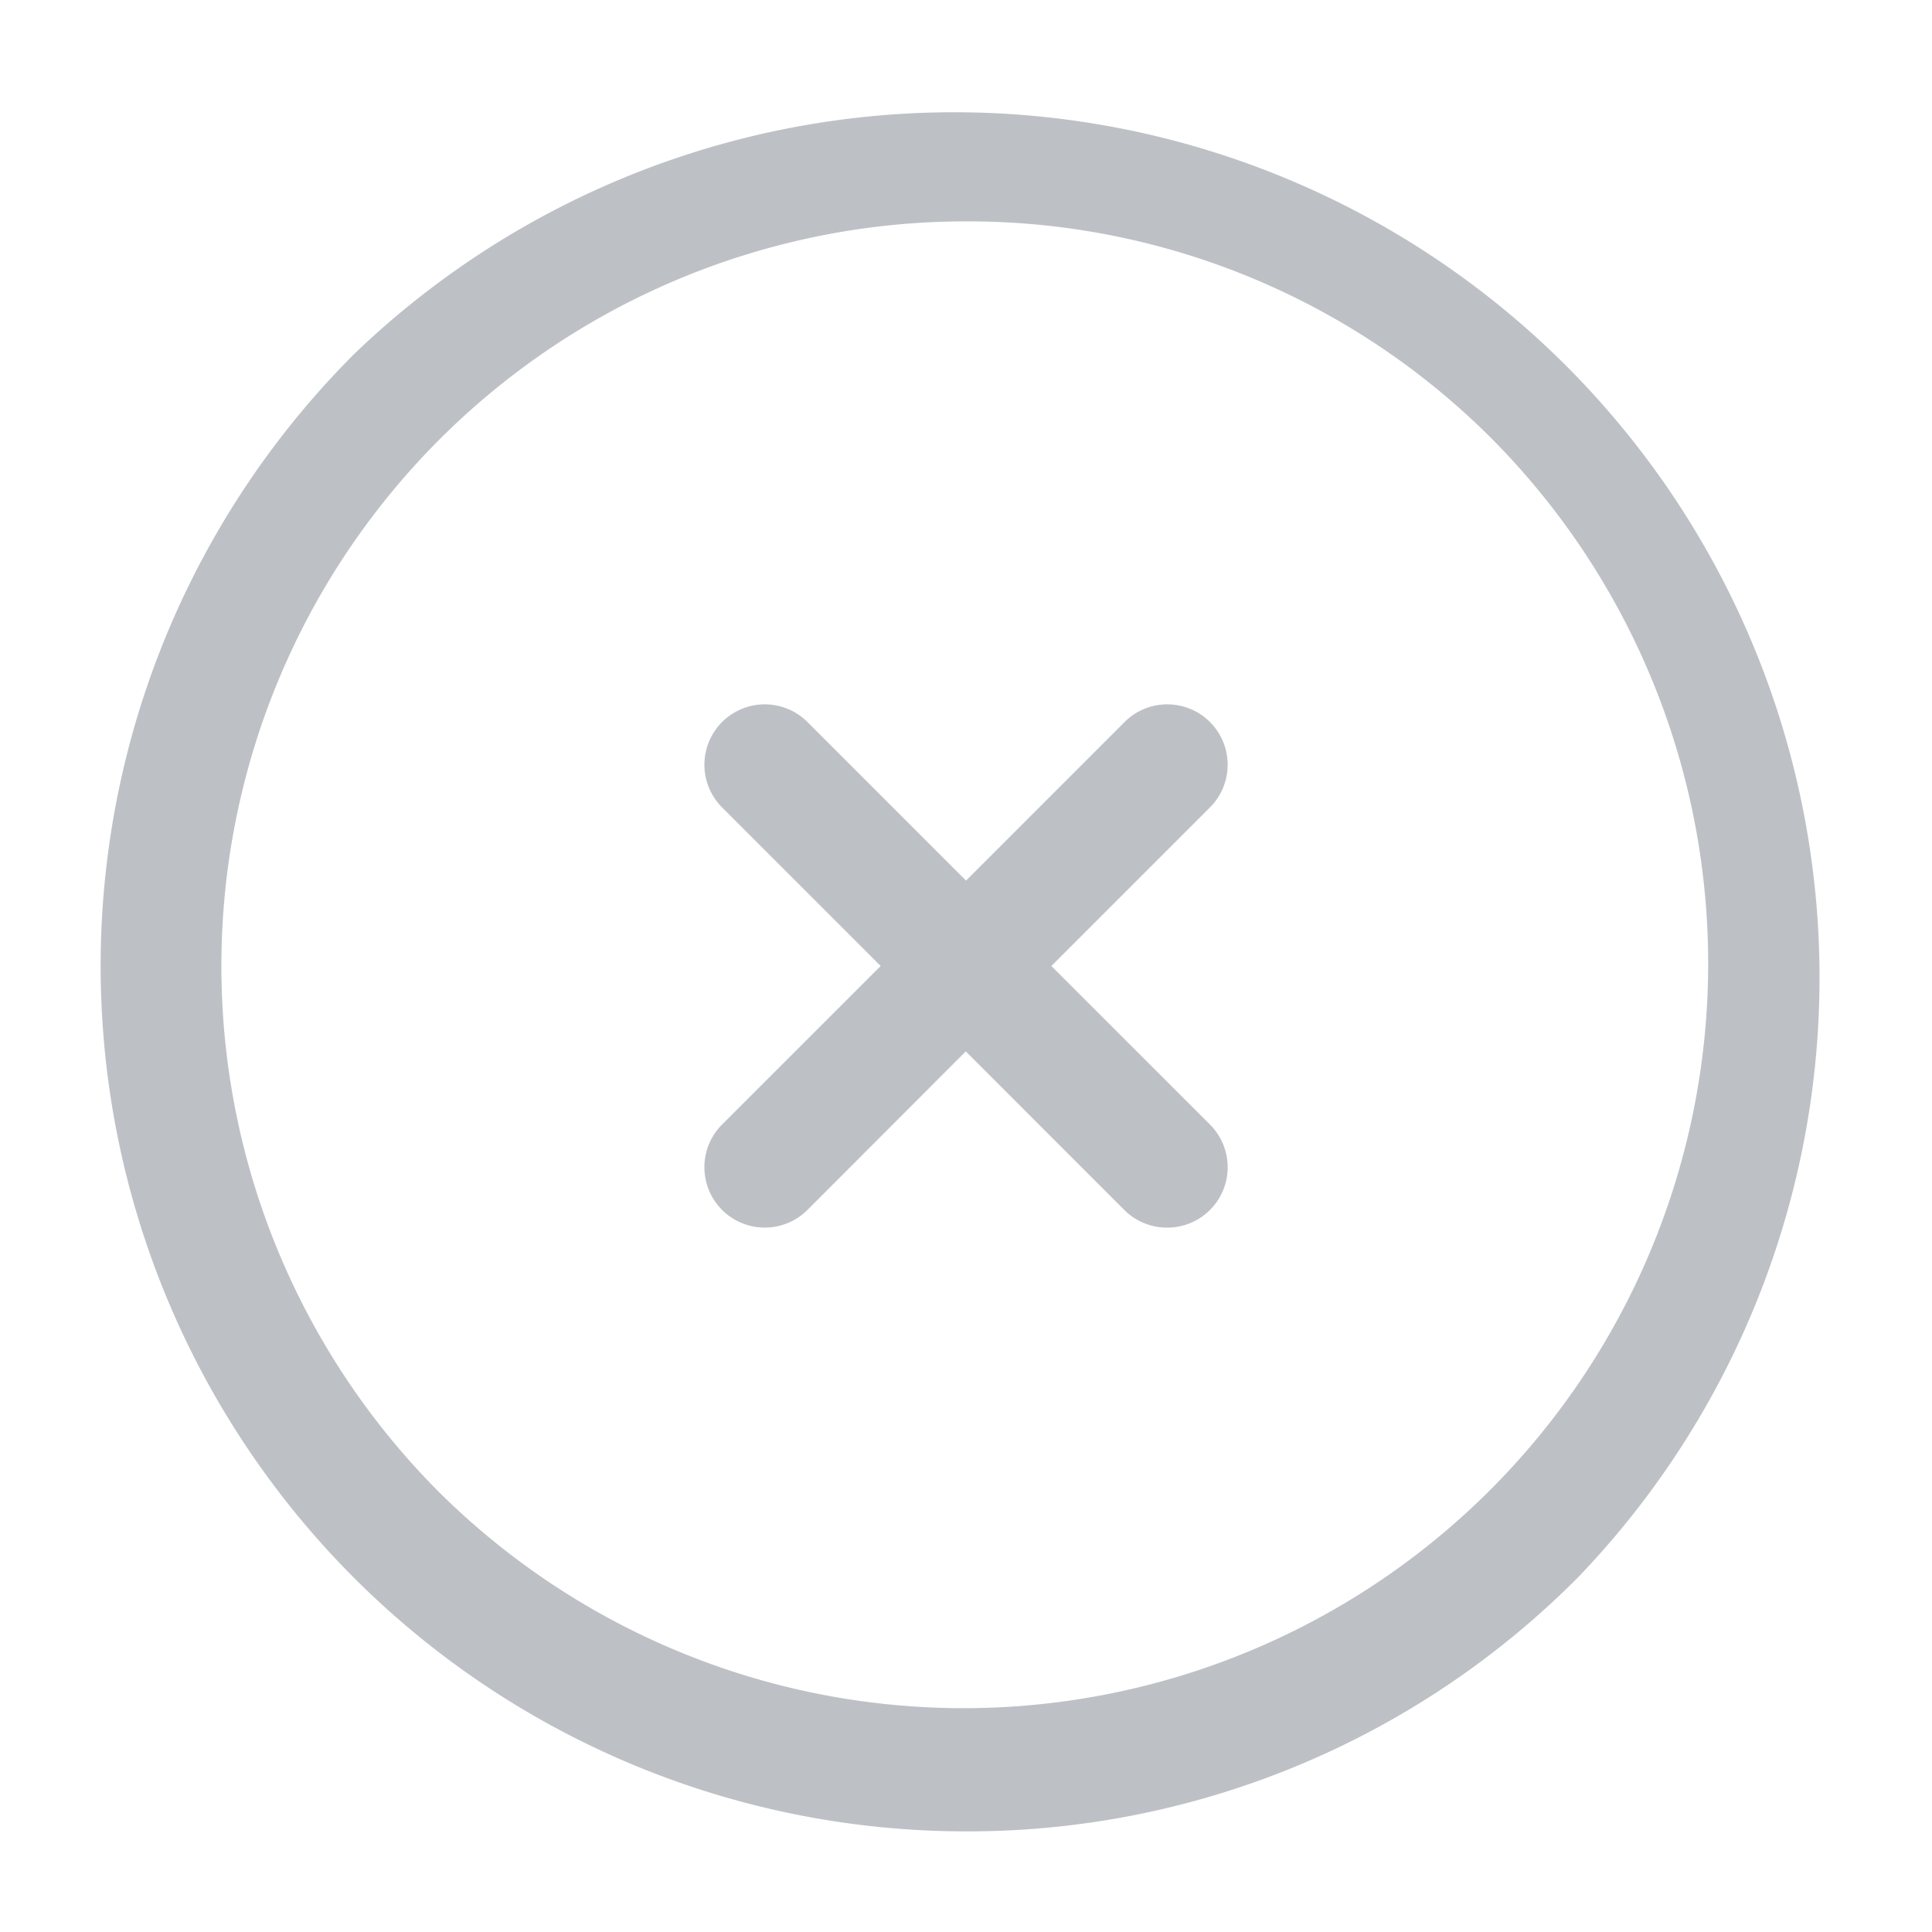 <svg id="Outline_Essentional_UI_Close_Circle-2" data-name="Outline / Essentional, UI / Close Circle" xmlns="http://www.w3.org/2000/svg" xmlns:xlink="http://www.w3.org/1999/xlink" width="36" height="36" viewBox="0 0 36 36">
  <defs>
    <clipPath id="clip-path">
      <rect id="Outline_Essentional_UI_Close_Circle" data-name="Outline / Essentional, UI / Close Circle" width="36" height="36" fill="none"/>
    </clipPath>
  </defs>
  <rect id="Outline_Essentional_UI_Close_Circle-3" data-name="Outline / Essentional, UI / Close Circle" width="36" height="36" fill="none"/>
  <g id="Outline_Essentional_UI_Close_Circle-4" data-name="Outline / Essentional, UI / Close Circle" clip-path="url(#clip-path)">
    <path id="Vector" d="M16.125,32.25A16.125,16.125,0,0,1,4.723,4.723a16.125,16.125,0,0,1,22.8,22.8A16.019,16.019,0,0,1,16.125,32.25Zm0-30A13.875,13.875,0,0,0,6.314,25.936,13.875,13.875,0,0,0,25.936,6.314,13.783,13.783,0,0,0,16.125,2.25ZM19.875,21a1.12,1.12,0,0,1-.8-.329l-2.954-2.955L13.171,20.67a1.125,1.125,0,0,1-1.591-1.591l2.955-2.954-2.955-2.955a1.125,1.125,0,0,1,1.591-1.591l2.955,2.955,2.954-2.955a1.125,1.125,0,0,1,1.591,1.591l-2.955,2.955,2.955,2.954a1.125,1.125,0,0,1-.8,1.921Z" transform="translate(1.875 1.875)" fill="#bdc1c6"/>
  </g>
</svg>
